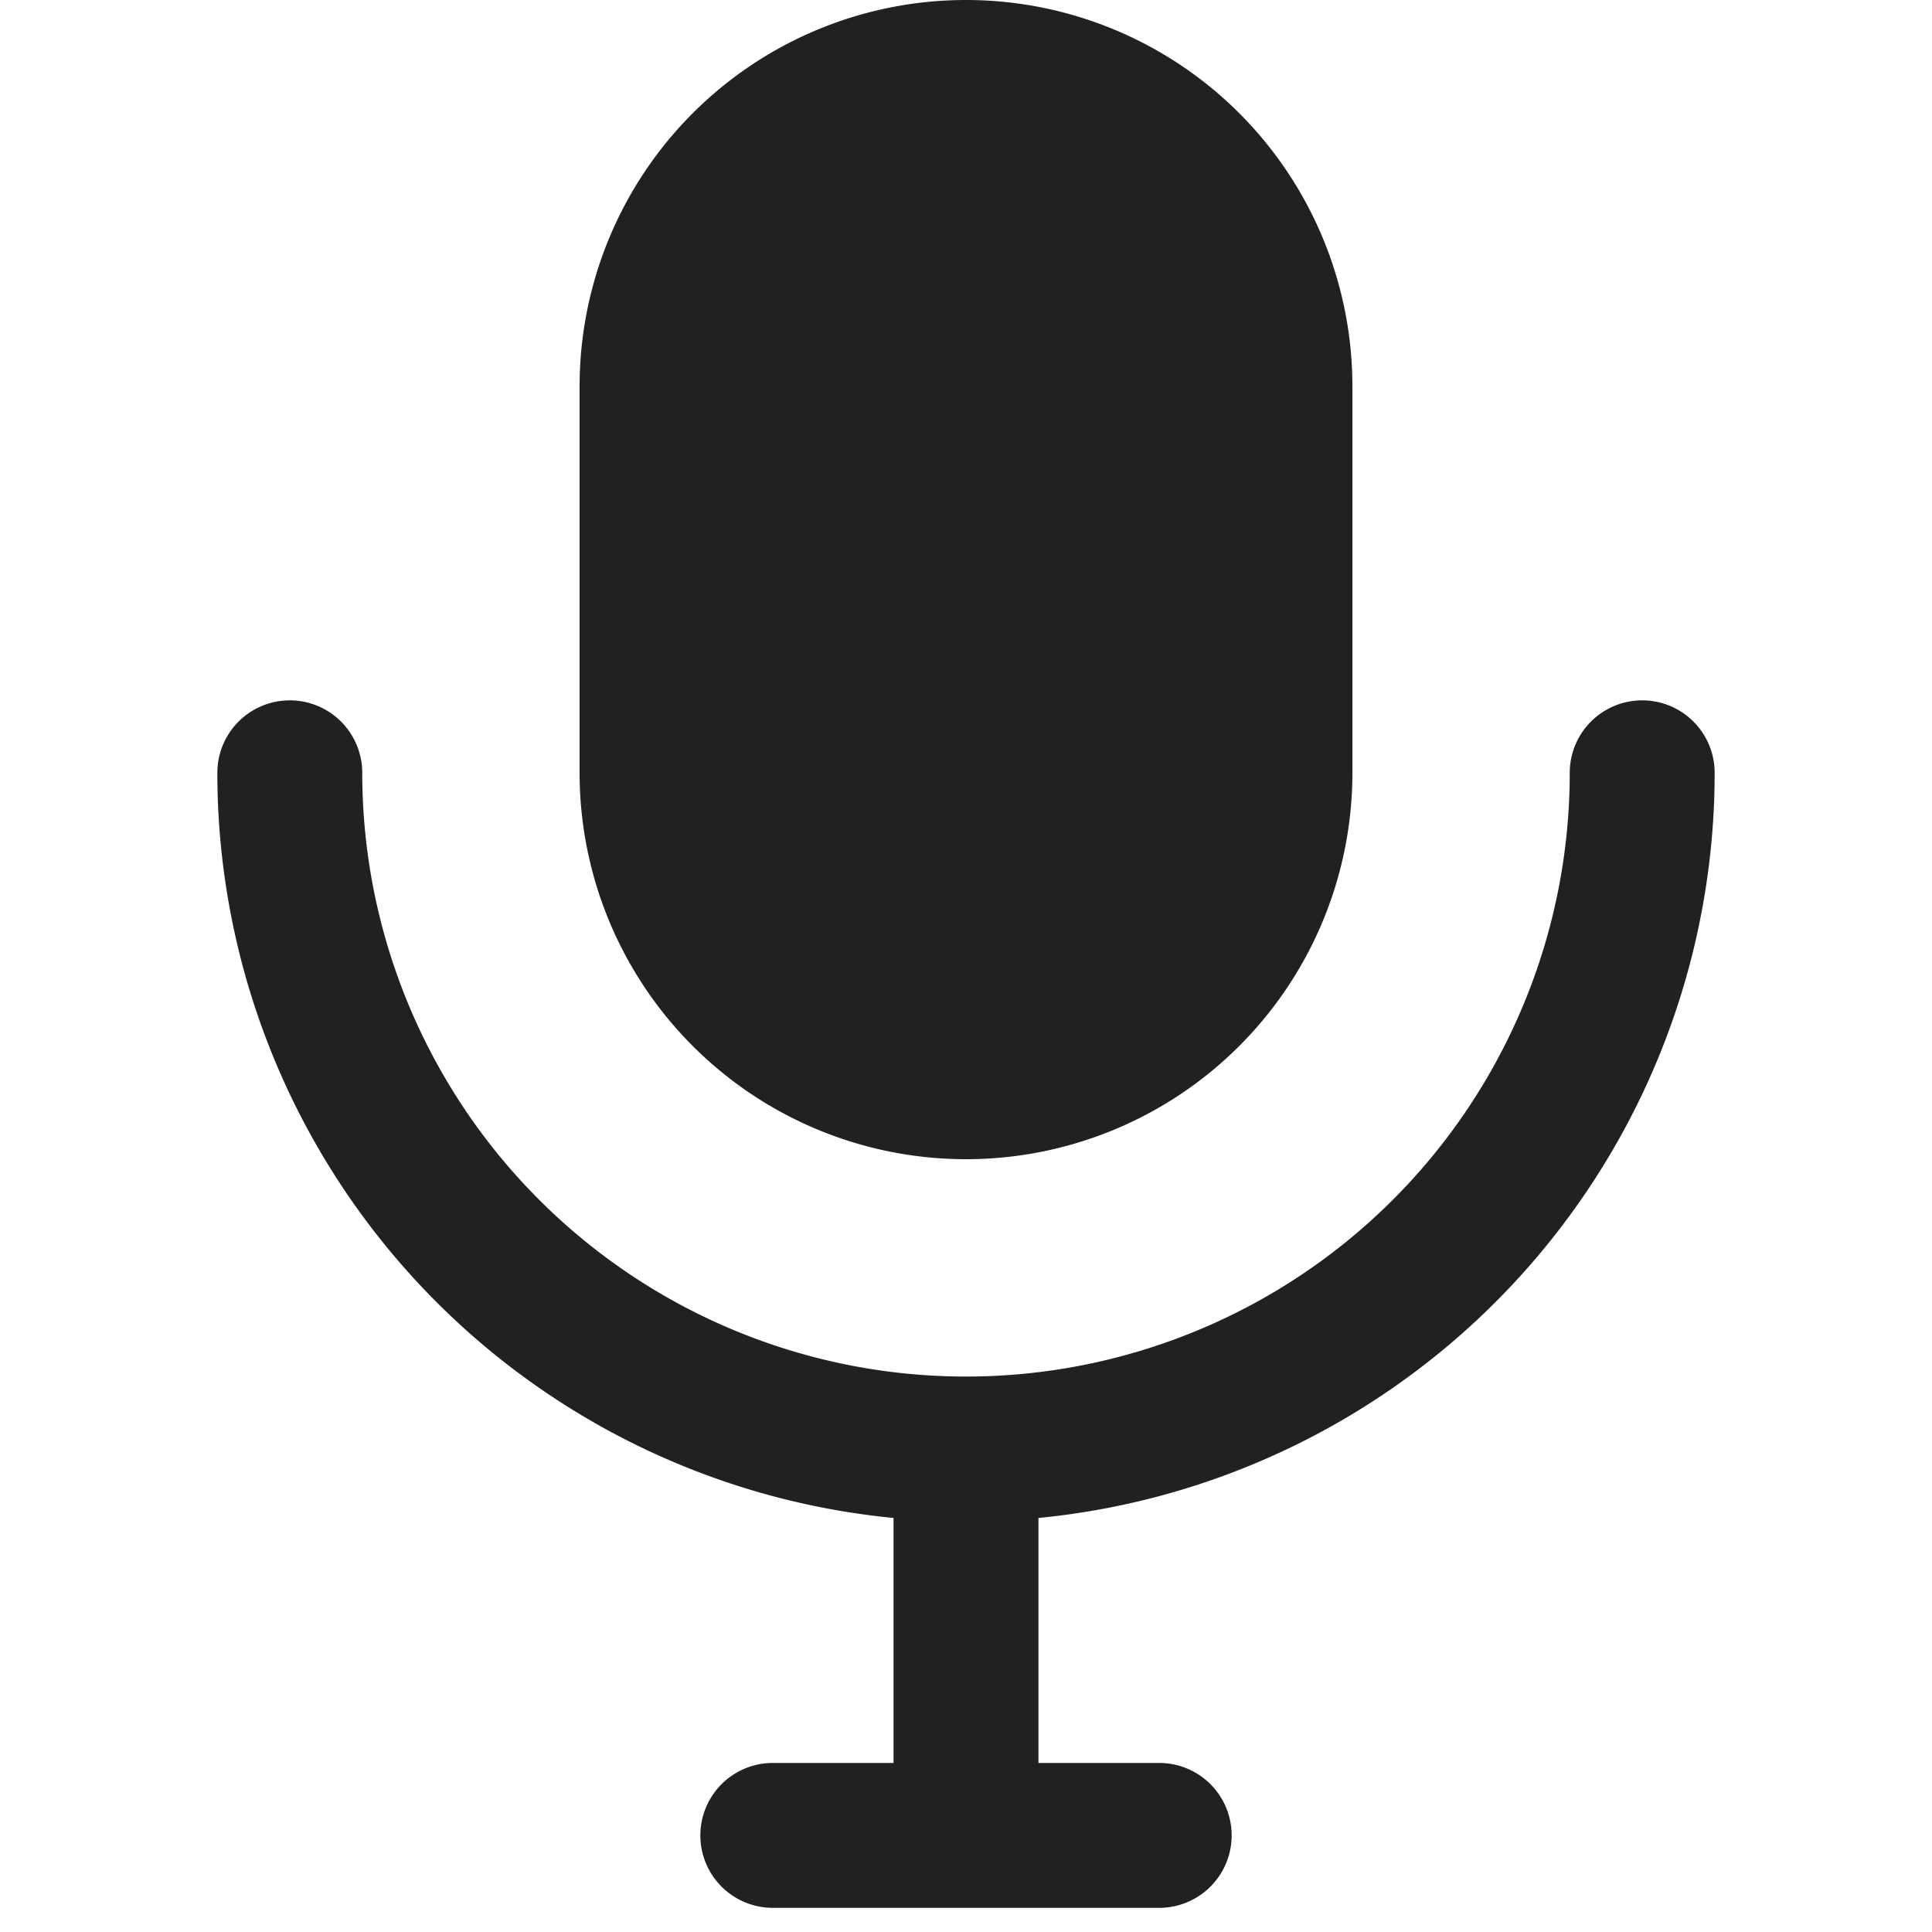 <svg xmlns="http://www.w3.org/2000/svg" width="20" height="20" fill="none" viewBox="0 0 20 20"><path fill="#212121" d="M6 4a4 4 0 1 1 8 0v4a4 4 0 0 1-8 0V4Z"/><path fill="#212121" fill-rule="evenodd" d="M3 7.25a.75.75 0 0 1 .75.75 6.25 6.25 0 1 0 12.5 0 .75.75 0 0 1 1.5 0 7.75 7.75 0 0 1-7 7.714v2.536H12a.75.75 0 0 1 0 1.5H8a.75.75 0 0 1 0-1.5h1.25v-2.536A7.75 7.75 0 0 1 2.25 8 .75.75 0 0 1 3 7.25Z" clip-rule="evenodd"/></svg>